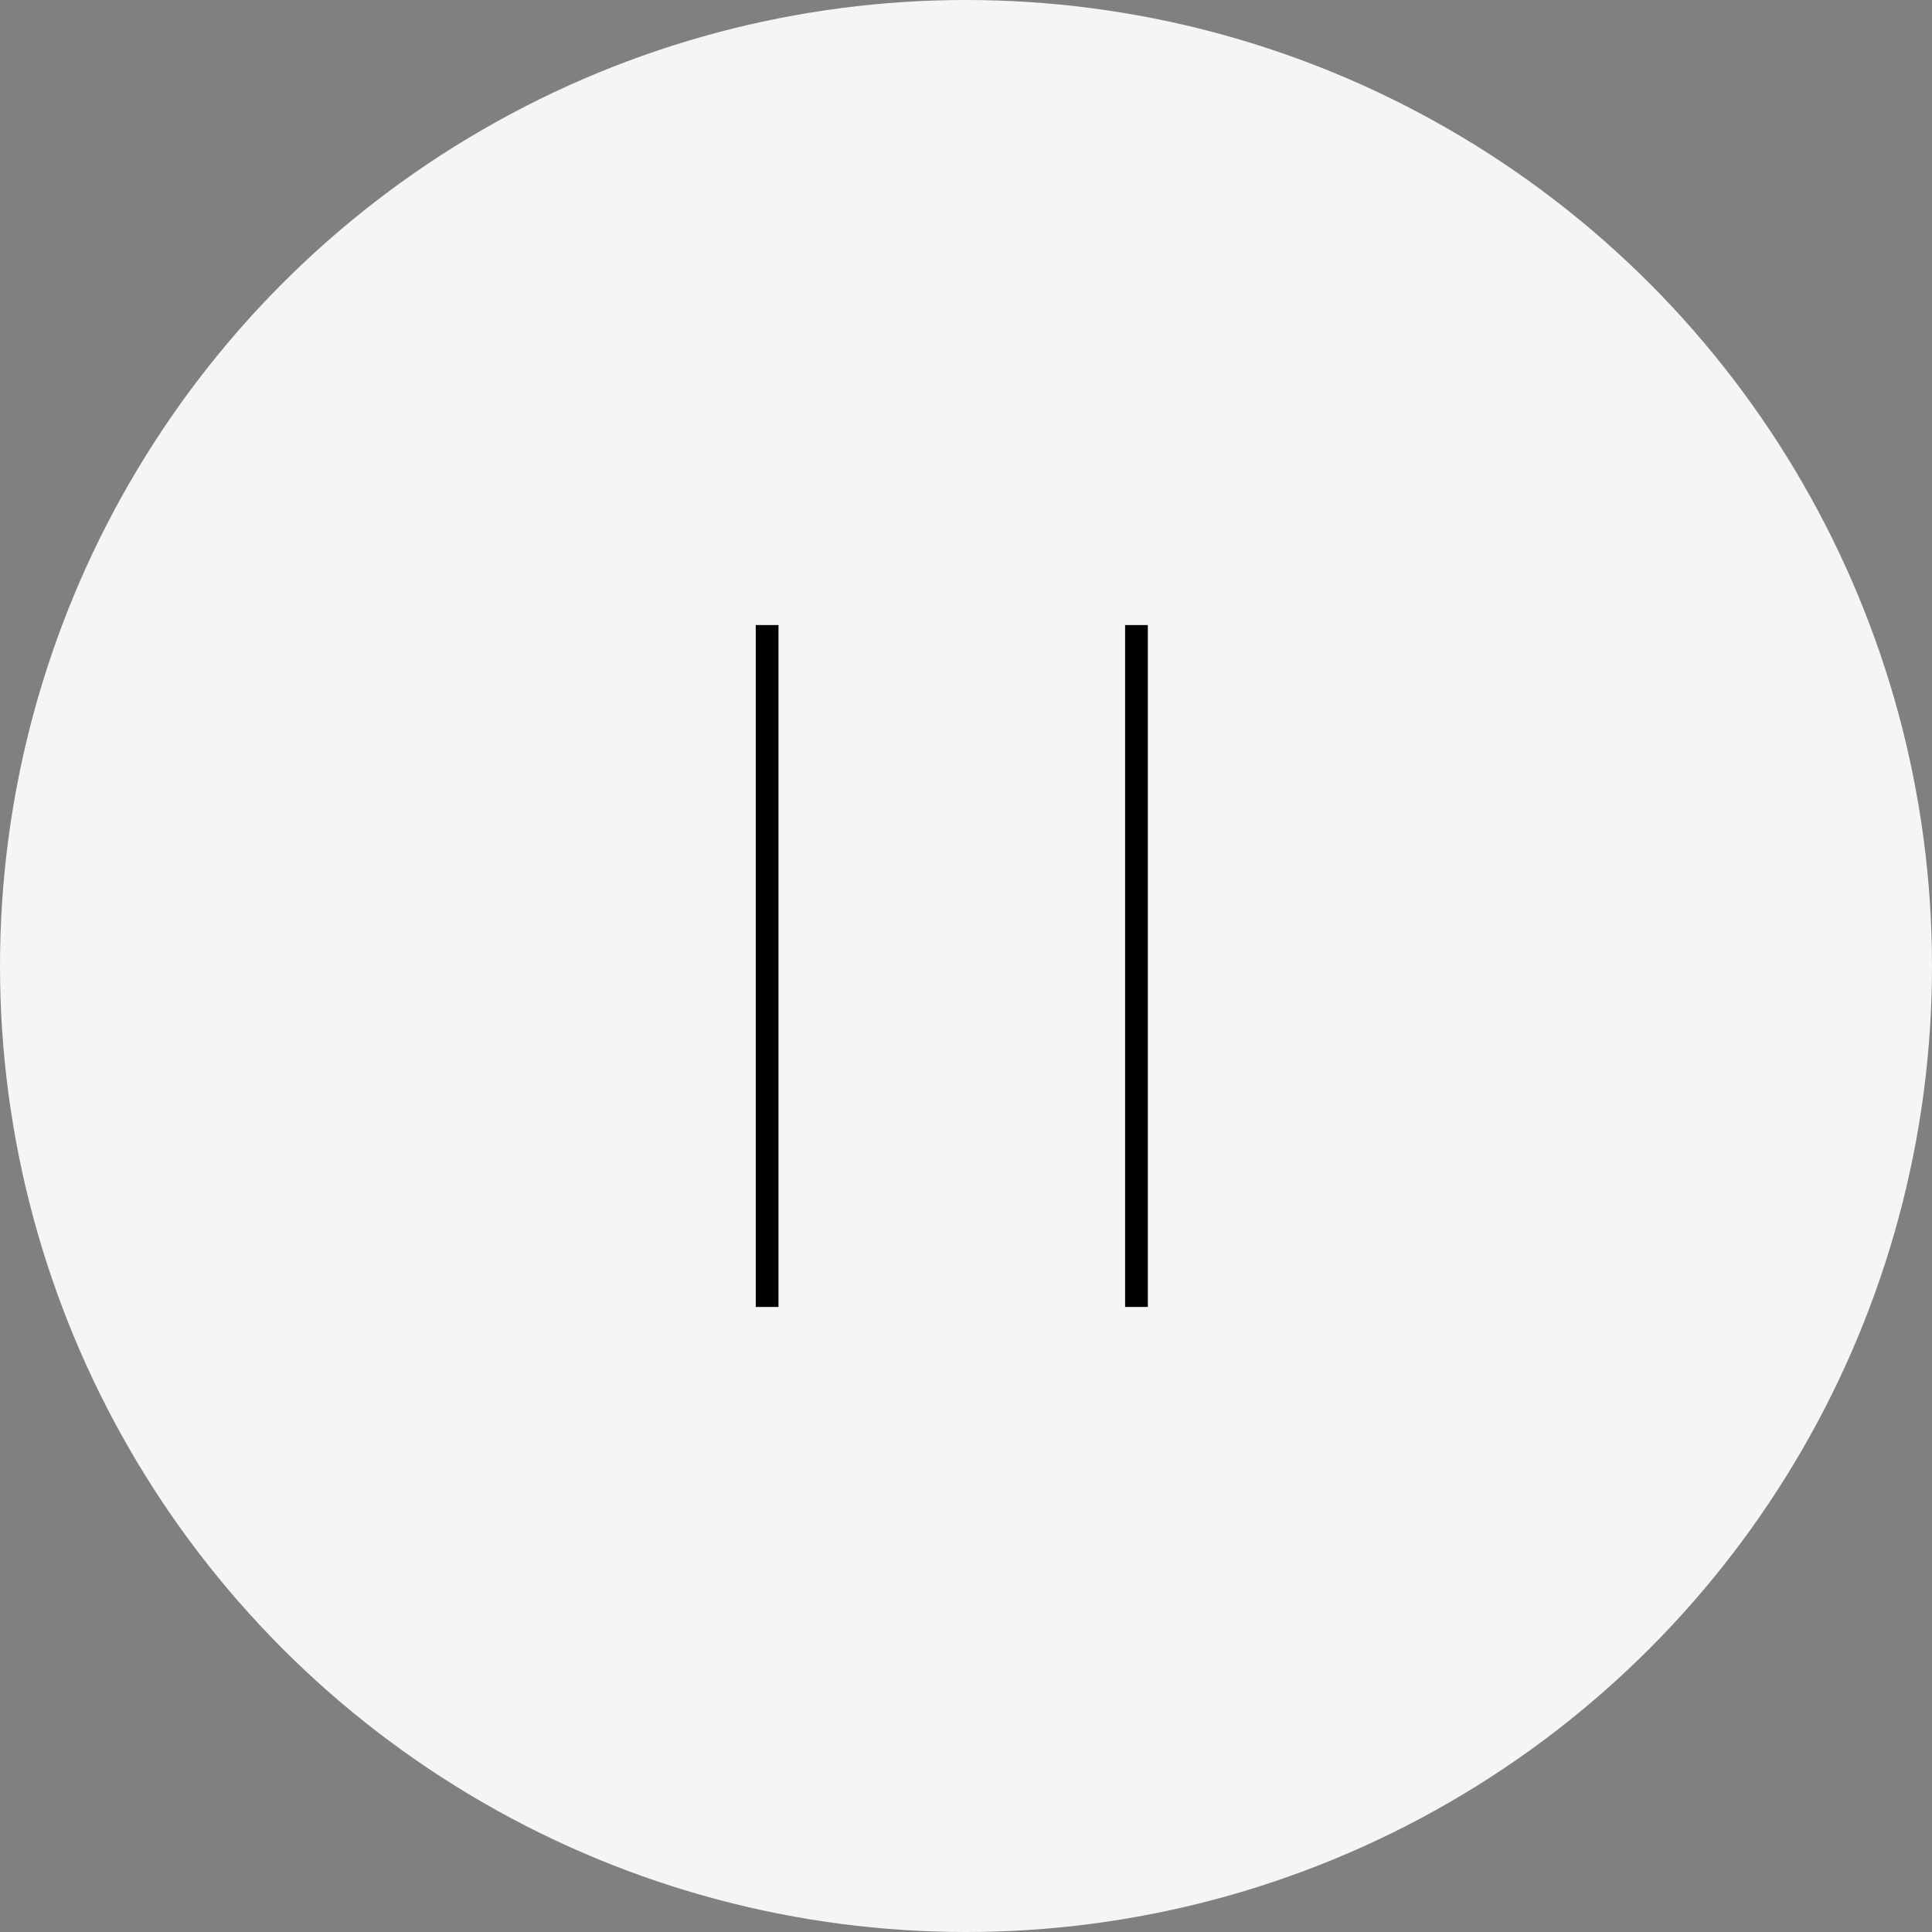 <svg width="85" height="85" viewBox="0 0 85 85" fill="none" xmlns="http://www.w3.org/2000/svg">
<rect x="0" y="0" width="85" height="85" fill="#808080" stroke="none"/>
<circle cx="42.5" cy="42.5" r="42.5" fill="#F5F5F5"/>
<path d="M33.75 27.5V57.5" stroke="black"/>
<path d="M50 27.5V57.5" stroke="black"/>
</svg>

